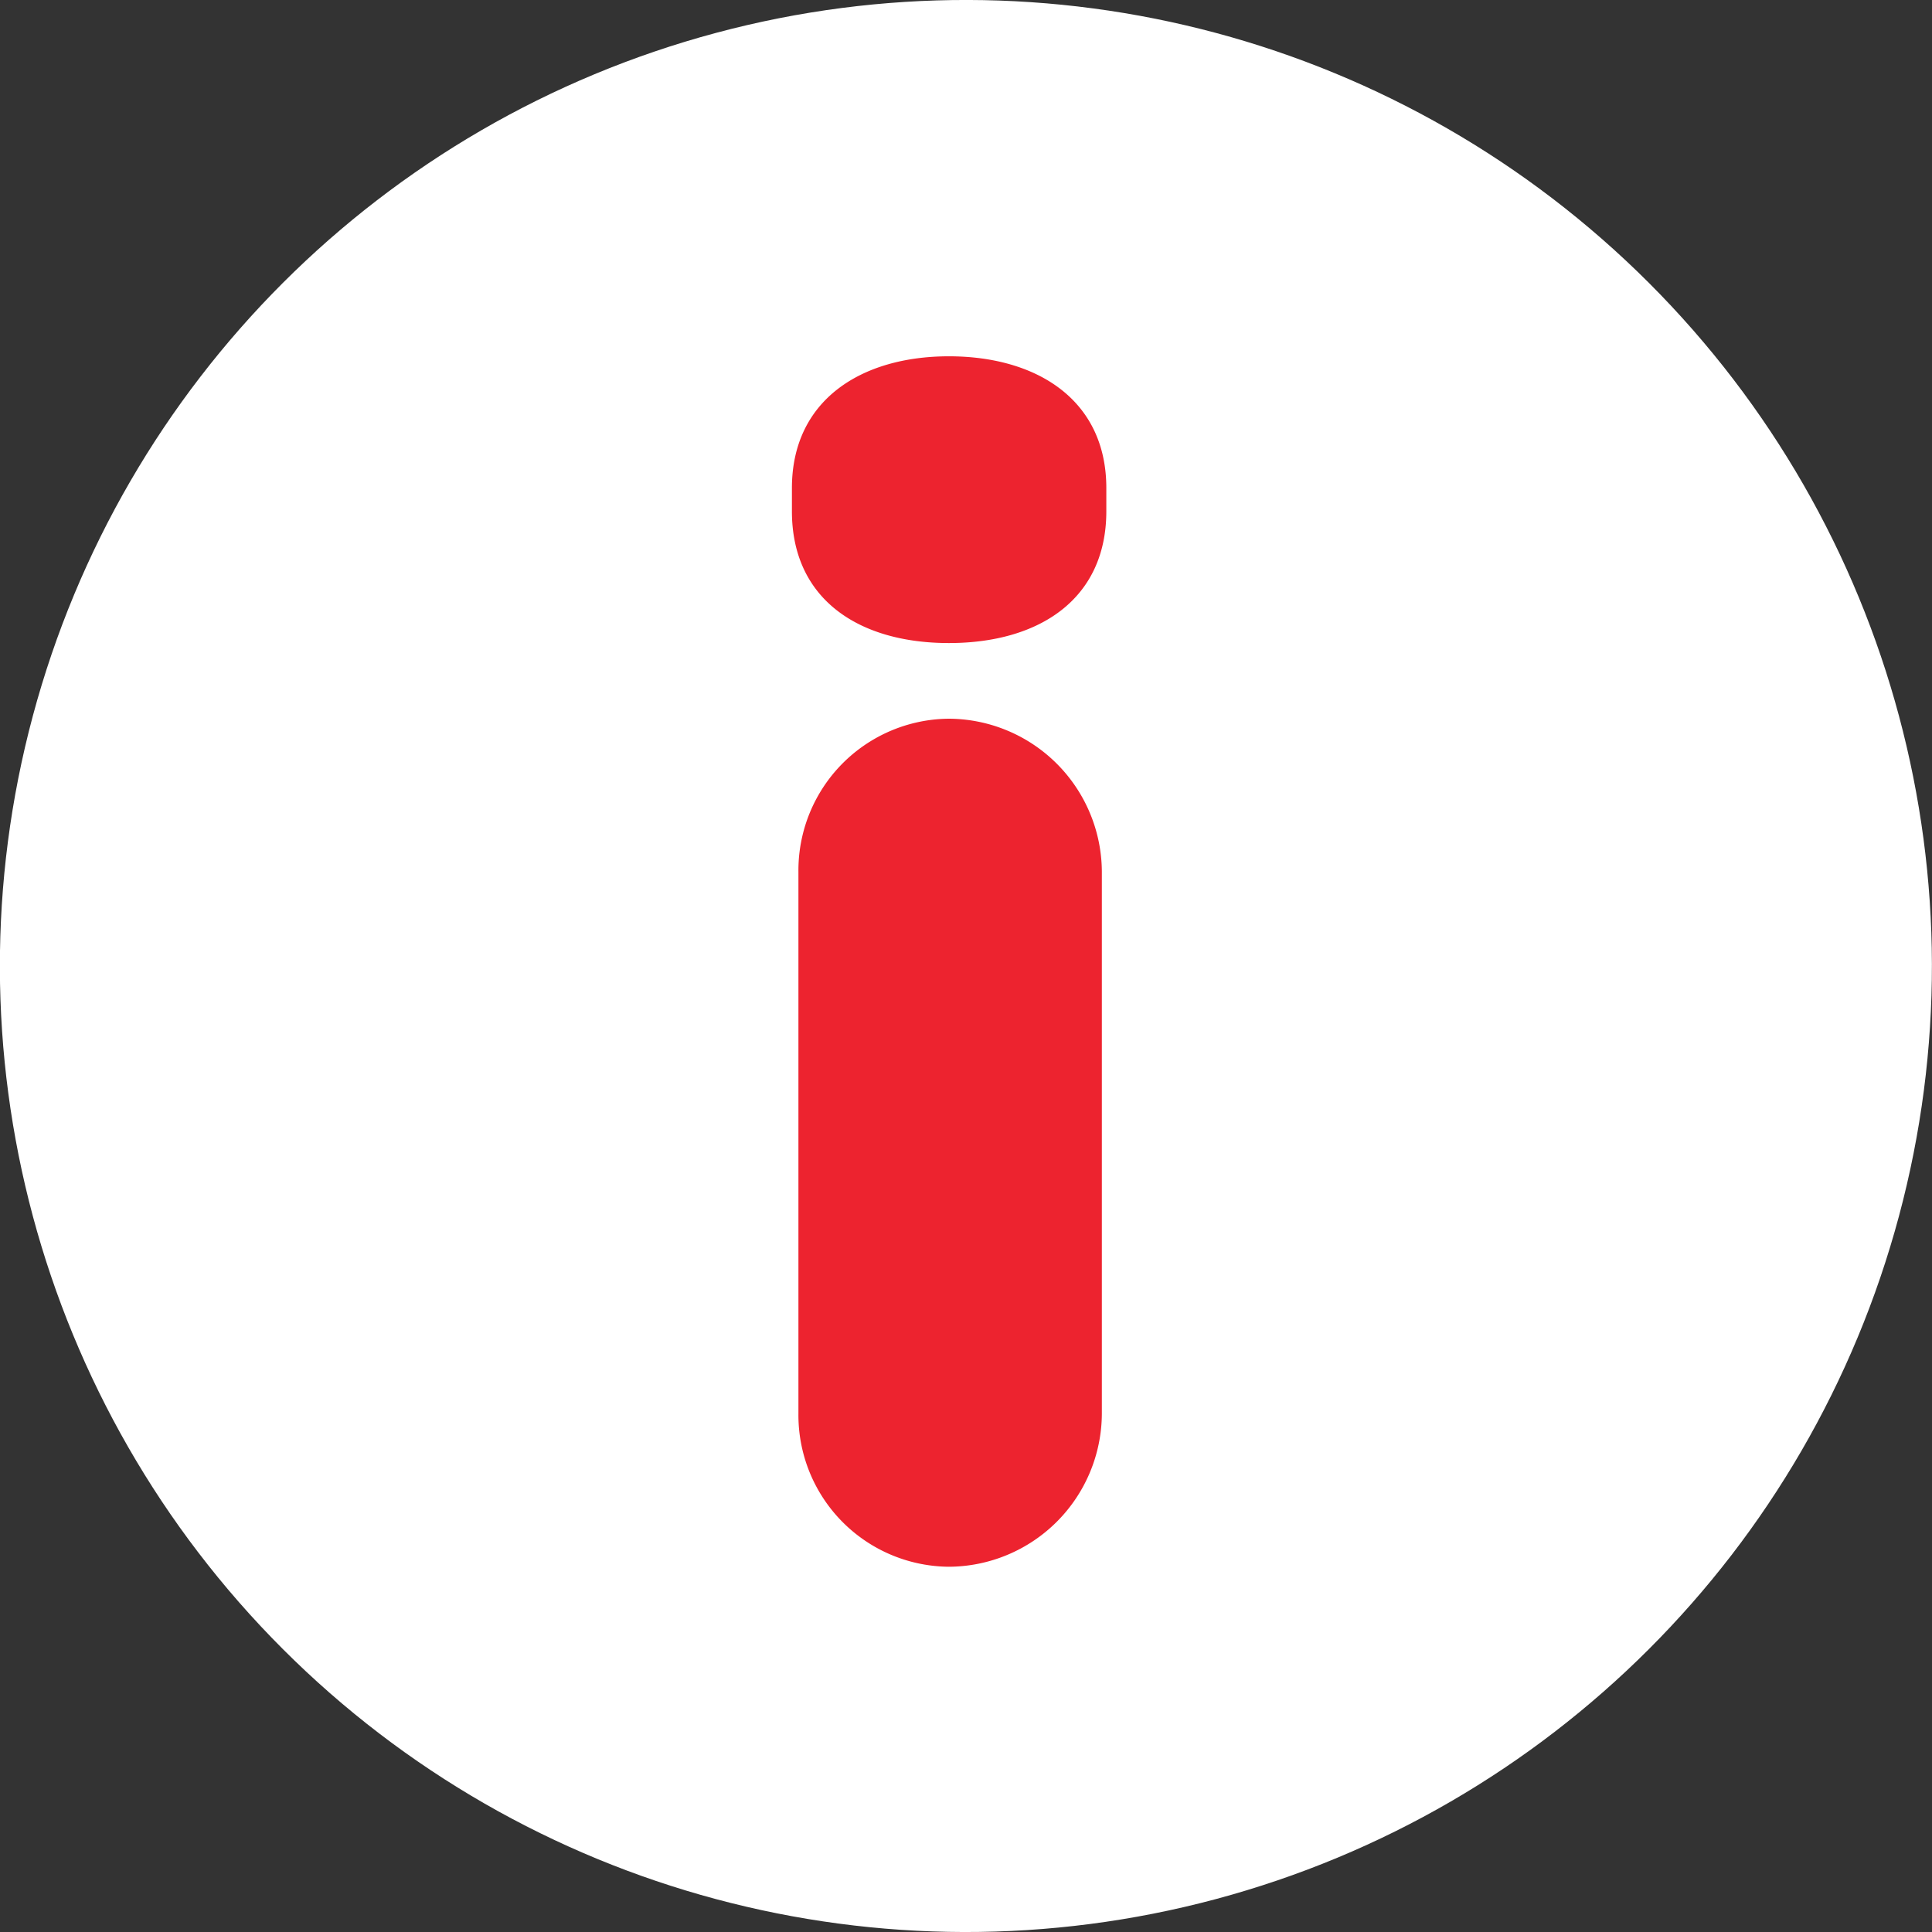<svg xmlns="http://www.w3.org/2000/svg" viewBox="0 0 47.5 47.5"><rect x="0" y="0" width="47.5" height="47.5" fill="#333333" stroke="none"/><defs><style>.cls-1{fill:#fff;}.cls-2{fill:#ed232f;}</style></defs><title>Asset 3</title><g id="Layer_2" data-name="Layer 2"><g id="Layer_1-2" data-name="Layer 1"><circle class="cls-1" cx="23.75" cy="23.75" r="23.75" transform="translate(-9.84 23.75) rotate(-45)"/><path class="cls-2" d="M19.47,12c0-2.16,1.7-3.24,3.86-3.24S27.2,9.83,27.2,12v.57c0,2.16-1.65,3.24-3.87,3.24s-3.86-1.08-3.86-3.24Zm.16,9.43a3.73,3.73,0,0,1,3.7-3.76,3.78,3.78,0,0,1,3.76,3.76V34.76a3.78,3.78,0,0,1-3.76,3.76,3.73,3.73,0,0,1-3.7-3.76Z"/></g></g></svg>